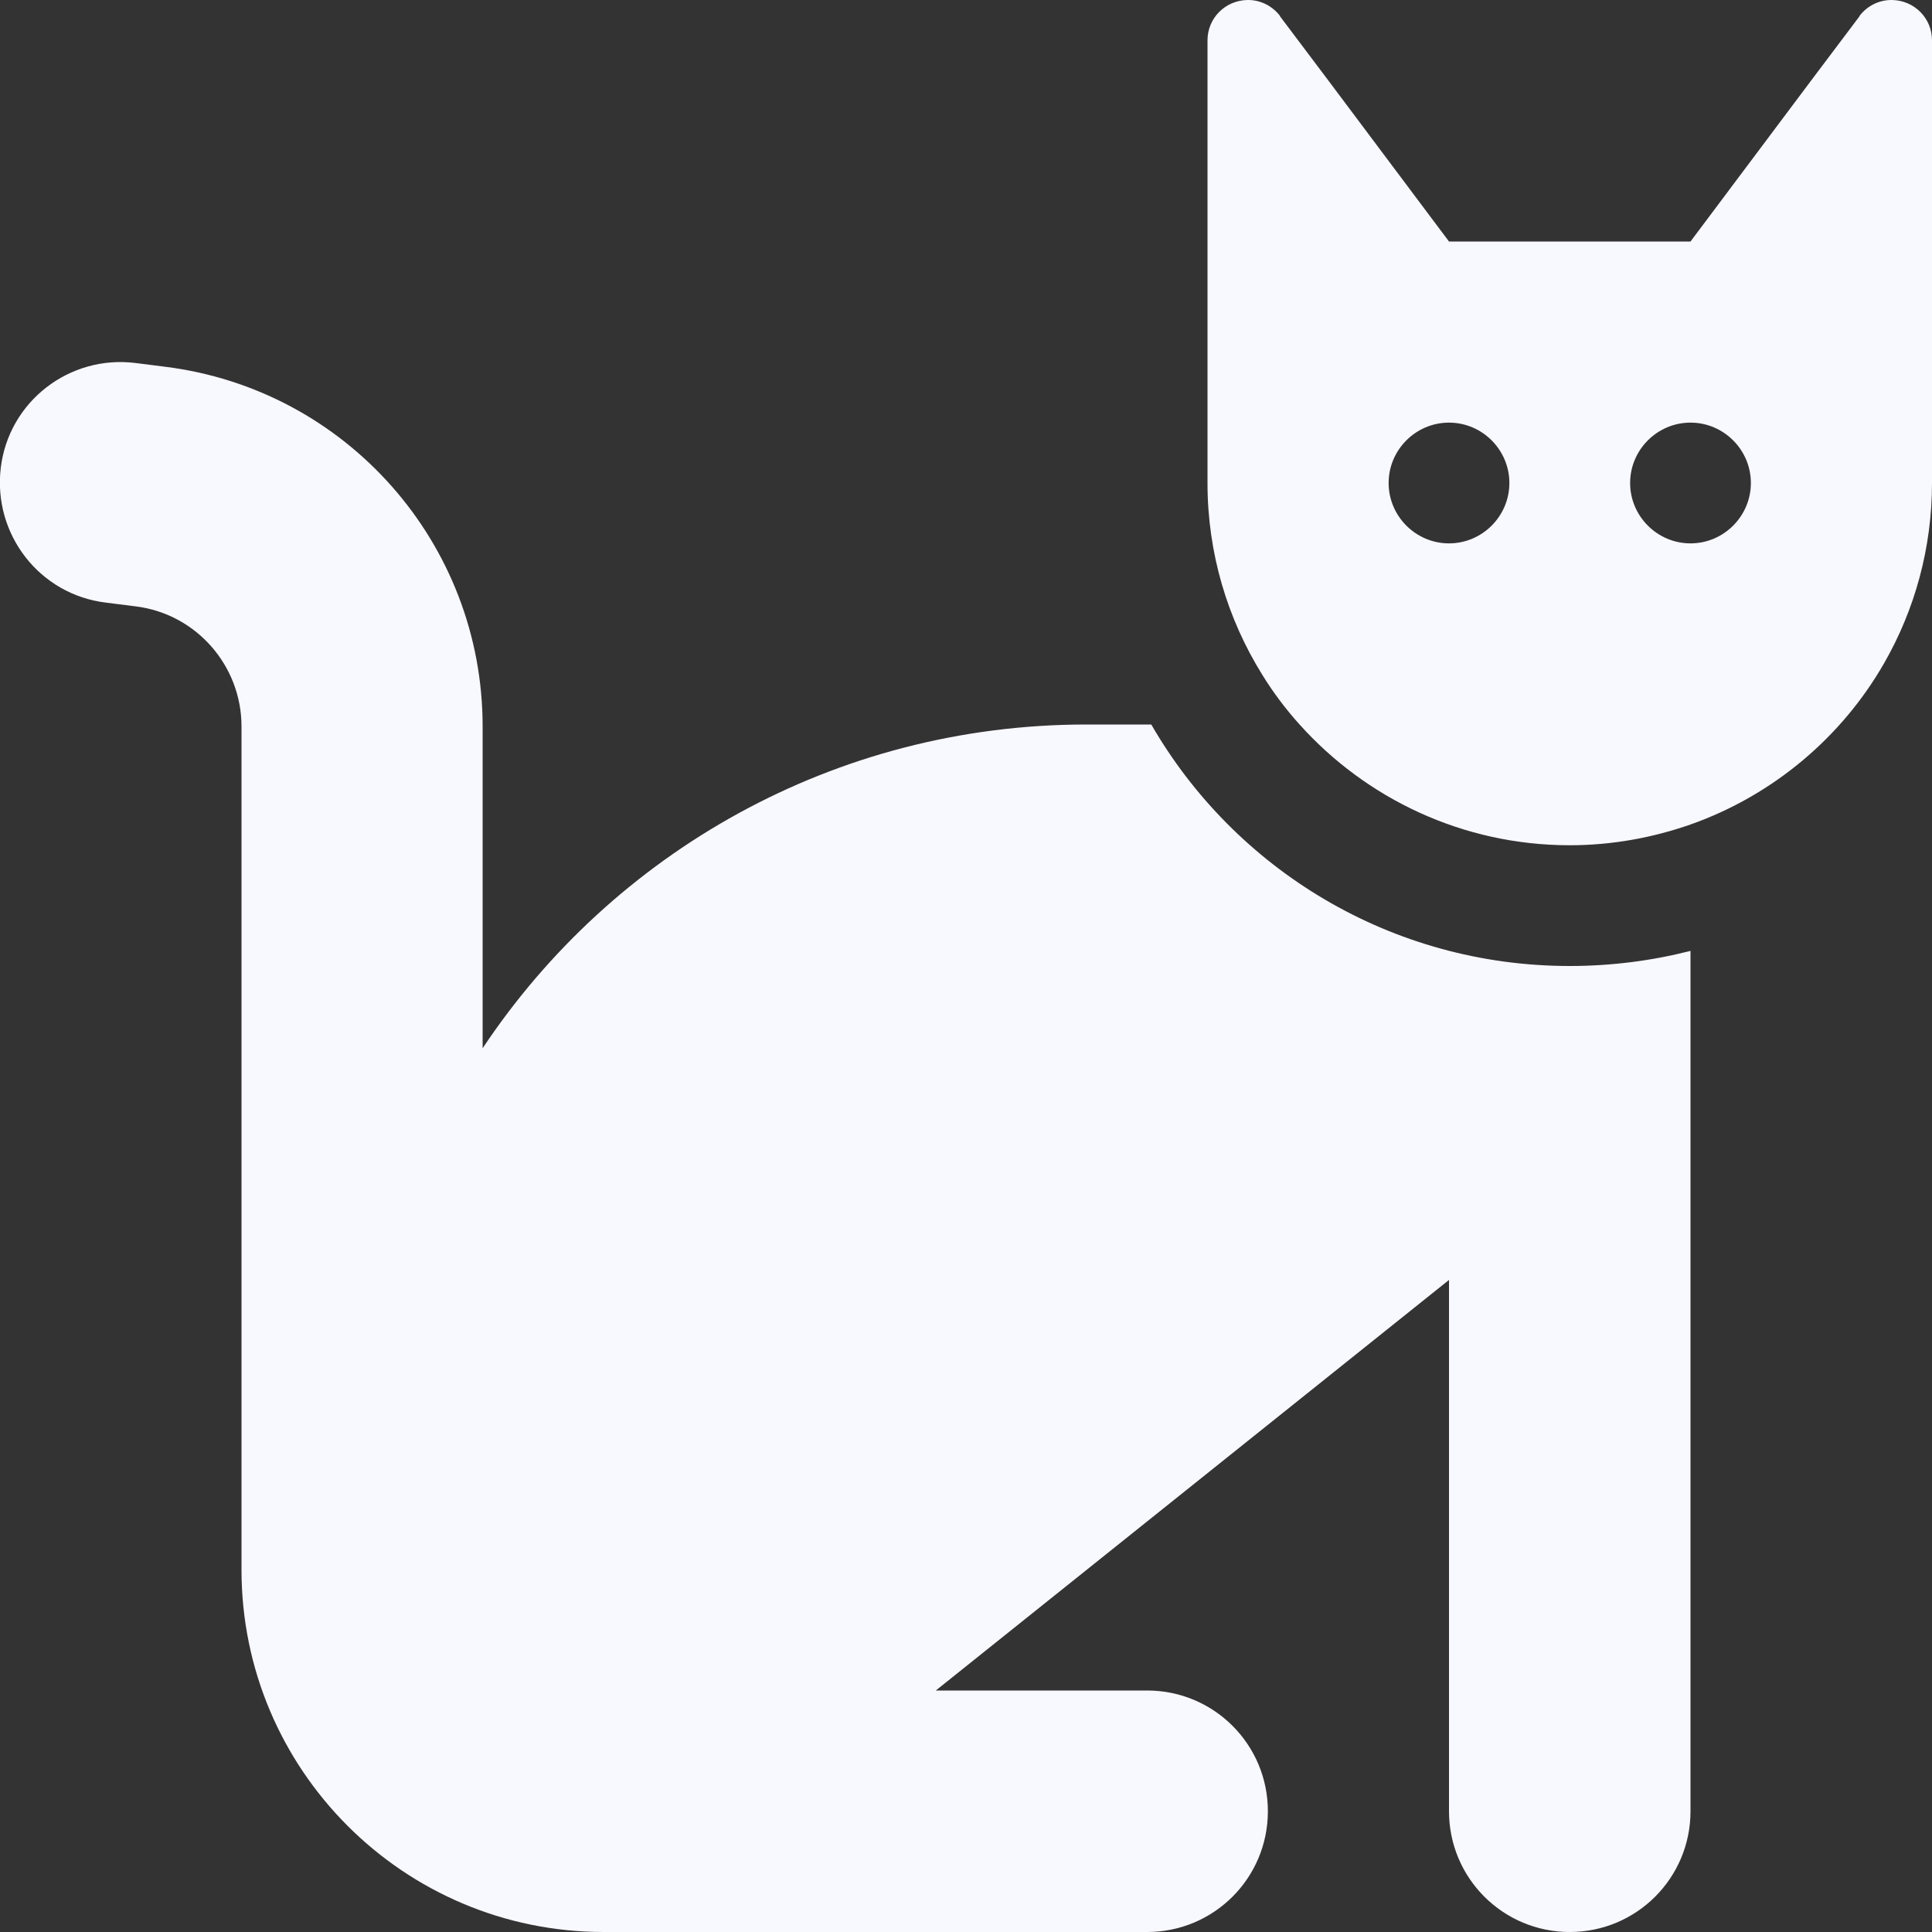 <svg width="120" height="120" viewBox="0 0 120 120" fill="none" xmlns="http://www.w3.org/2000/svg">
<rect x="0" y="0" width="120" height="120" fill="#333333" stroke="none"/>
<g clip-path="url(#clip0_164_149)">
<path d="M67.5 45H71.508C76.688 53.977 86.391 60 97.5 60C100.078 60 102.61 59.672 105 59.062V60V67.5V112.5C105 116.648 101.649 120 97.5 120C93.352 120 90 116.648 90 112.5V79.5L58.125 105H71.25C75.399 105 78.75 108.352 78.75 112.5C78.75 116.648 75.399 120 71.25 120H37.5C25.078 120 15 109.922 15 97.5V45.117C15 41.344 12.188 38.133 8.438 37.664L6.586 37.43C2.461 36.938 -0.445 33.188 0.047 29.062C0.539 24.938 4.313 22.031 8.414 22.547L10.266 22.781C21.516 24.188 29.977 33.75 29.977 45.117V65.109C38.039 52.992 51.821 45 67.477 45H67.5ZM105 51.211C102.656 52.031 100.125 52.5 97.5 52.5C90.844 52.5 84.844 49.594 80.719 45C79.852 44.039 79.078 43.008 78.399 41.906C76.242 38.438 75 34.359 75 30V7.5V2.812V2.508C75 1.125 76.102 0.023 77.485 0H77.531C78.305 0 79.031 0.375 79.5 0.984V1.008L82.5 4.992L88.875 13.5L90 15H105L106.125 13.5L112.5 4.992L115.5 1.008V0.984C115.969 0.375 116.695 0 117.469 0H117.516C118.899 0.023 120 1.125 120 2.508V2.812V7.5V30C120 34.055 118.922 37.875 117.047 41.156C114.399 45.797 110.11 49.406 105 51.211ZM93.75 30C93.75 27.938 92.063 26.25 90 26.25C87.938 26.25 86.25 27.938 86.25 30C86.25 32.062 87.938 33.75 90 33.75C92.063 33.75 93.75 32.062 93.75 30ZM105 33.75C107.063 33.75 108.75 32.062 108.75 30C108.75 27.938 107.063 26.25 105 26.25C102.938 26.25 101.25 27.938 101.25 30C101.25 32.062 102.938 33.75 105 33.75Z" fill="#F8F8FF"/>
</g>
<defs>
<clipPath id="clip0_164_149">
<rect width="120" height="120" fill="white"/>
</clipPath>
</defs>
</svg>
